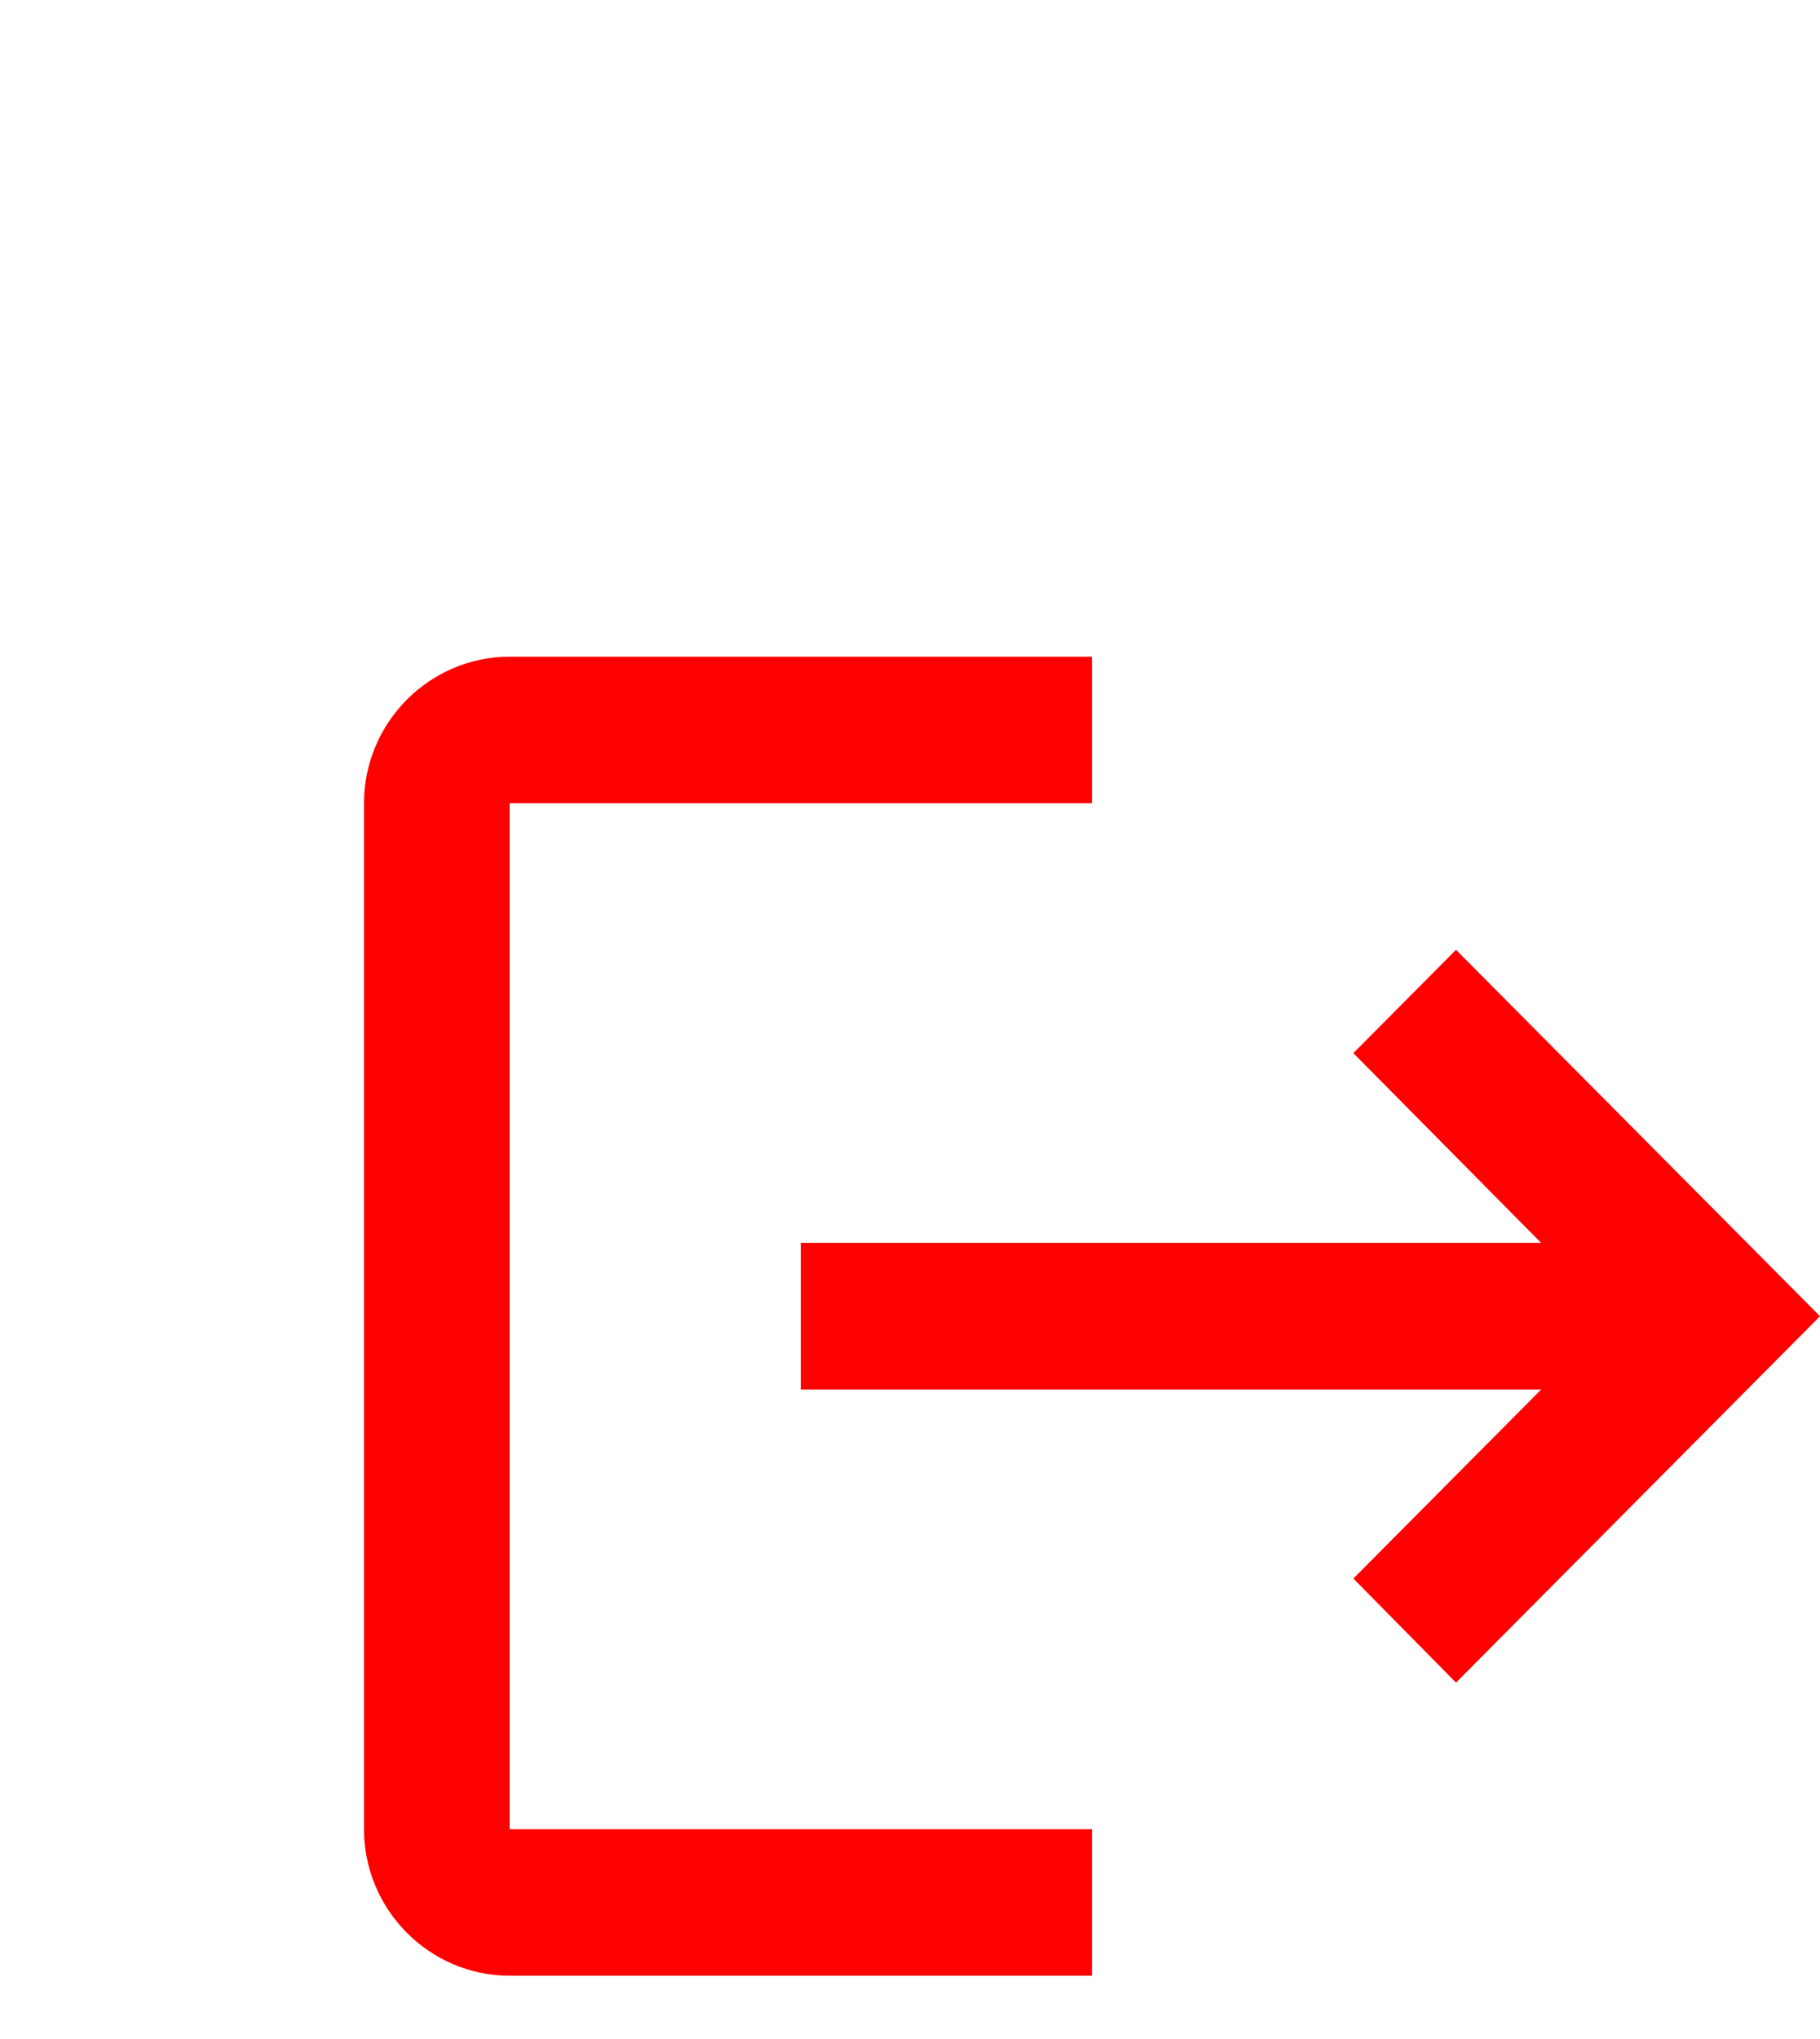 <svg width="25" height="28" viewBox="0 0 25 28" fill="none" xmlns="http://www.w3.org/2000/svg">
<g clip-path="url(#clip0_242_1775)">
<path d="M20 13.043L18.59 14.462L21.17 17.068H11V19.081H21.17L18.59 21.677L20 23.106L25 18.075M7 11.03H15V9.018H7C5.9 9.018 5 9.923 5 11.03V25.119C5 26.226 5.9 27.131 7 27.131H15V25.119H7V11.03Z" fill="#FF0000"/>
</g>
<defs>
<clipPath id="clip0_242_1775">
<rect width="25" height="27.12" fill="white" transform="translate(0 0.344)"/>
</clipPath>
</defs>
</svg>
